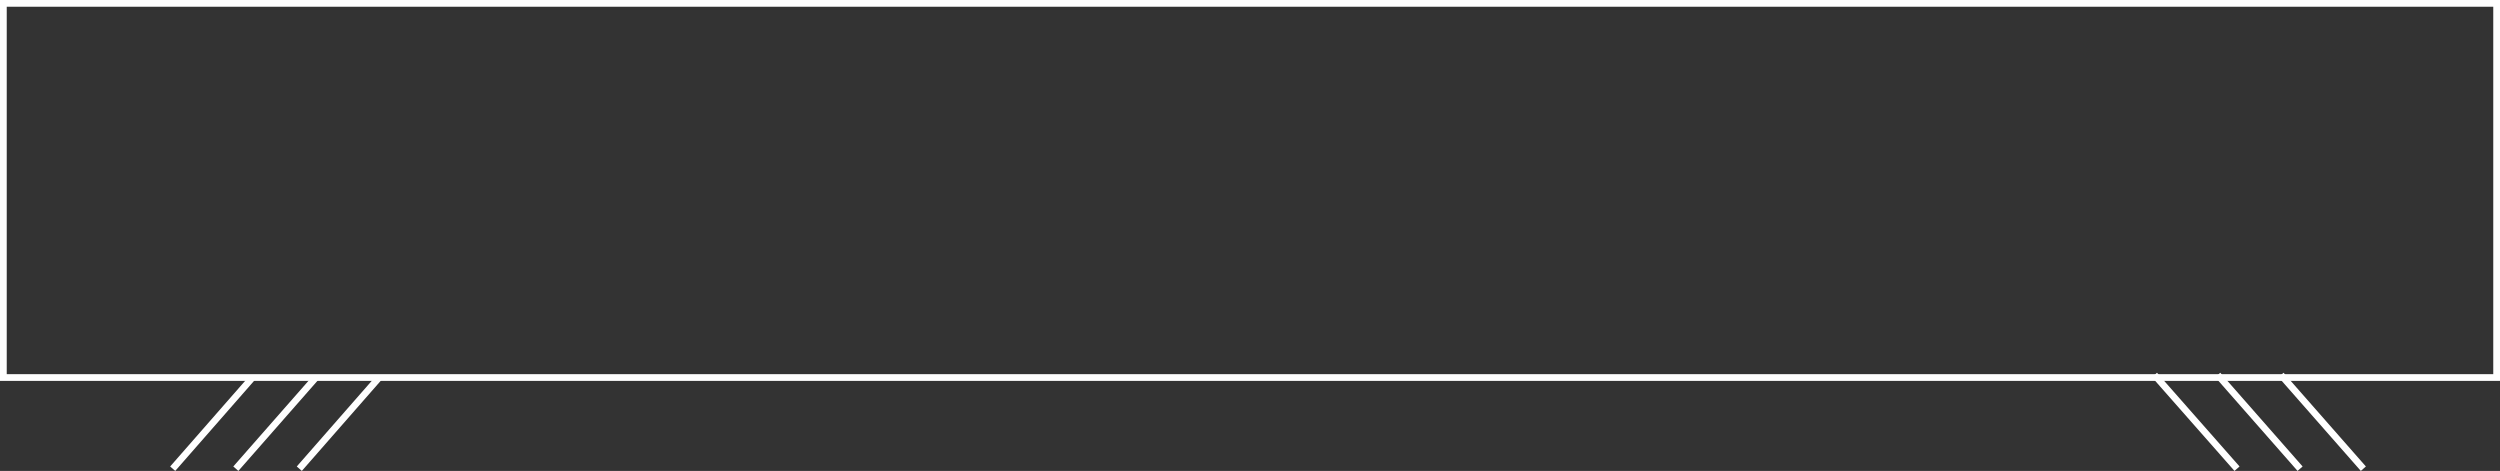 <?xml version="1.0" encoding="UTF-8" standalone="no"?>
<svg
   xmlns:dc="http://purl.org/dc/elements/1.1/"
   xmlns:cc="http://creativecommons.org/ns#"
   xmlns:rdf="http://www.w3.org/1999/02/22-rdf-syntax-ns#"
   xmlns:svg="http://www.w3.org/2000/svg"
   xmlns="http://www.w3.org/2000/svg"
   xmlns:sodipodi="http://sodipodi.sourceforge.net/DTD/sodipodi-0.dtd"
   xmlns:inkscape="http://www.inkscape.org/namespaces/inkscape"
   id="Layer_1"
   data-name="Layer 1"
   viewBox="0 0 371.03 69.89"
   version="1.1"
   sodipodi:docname="10-BOX_TABLE_WHITE.svg"
   inkscape:version="0.92.2 (5c3e80d, 2017-08-06)">
  <rect x="0" y="0" width="371.03" height="69.89" fill="#333333" stroke="none"/>
  <sodipodi:namedview
     pagecolor="#ffffff"
     bordercolor="#666666"
     borderopacity="1"
     objecttolerance="10"
     gridtolerance="10"
     guidetolerance="10"
     inkscape:pageopacity="0"
     inkscape:pageshadow="2"
     inkscape:window-width="1366"
     inkscape:window-height="705"
     id="namedview23"
     showgrid="false"
     inkscape:zoom="1.6225103"
     inkscape:cx="242.64975"
     inkscape:cy="55.351336"
     inkscape:window-x="-8"
     inkscape:window-y="-8"
     inkscape:window-maximized="1"
     inkscape:current-layer="Layer_1" />
  <defs
     id="defs4">
    <style
       id="style2">.cls-1,.cls-2{fill:none;stroke:#716047;stroke-miterlimit:10;}.cls-2{fill-rule:evenodd;}</style>
  </defs>
  <title
     id="title6">10-BOX_TABLE</title>
  <rect
     class="cls-1"
     x="0.5"
     y="0.5"
     width="370.03"
     height="55.53"
     id="rect8"
     style="stroke:#ffffff;stroke-opacity:1" />
  <path
     class="cls-2"
     d="M441.14,441.15l12.22,13.91"
     transform="translate(-112 -385.5)"
     id="path10"
     style="stroke:#ffffff;stroke-opacity:1" />
  <path
     class="cls-2"
     d="M431.75,441.15,444,455.06"
     transform="translate(-112 -385.5)"
     id="path12"
     style="stroke:#ffffff;stroke-opacity:1" />
  <path
     class="cls-2"
     d="M450.53,441.15l12.22,13.91"
     transform="translate(-112 -385.5)"
     id="path14"
     style="stroke:#ffffff;stroke-opacity:1" />
  <path
     class="cls-2"
     d="M158.86,441.55,147,455.06"
     transform="translate(-112 -385.5)"
     id="path16"
     style="stroke:#ffffff;stroke-opacity:1" />
  <path
     class="cls-2"
     d="M168.25,441.55l-11.83,13.51"
     transform="translate(-112 -385.5)"
     id="path18"
     style="stroke:#ffffff;stroke-opacity:1" />
  <path
     class="cls-2"
     d="M149.46,441.55l-11.83,13.51"
     transform="translate(-112 -385.5)"
     id="path20"
     style="stroke:#ffffff;stroke-opacity:1" />
</svg>
